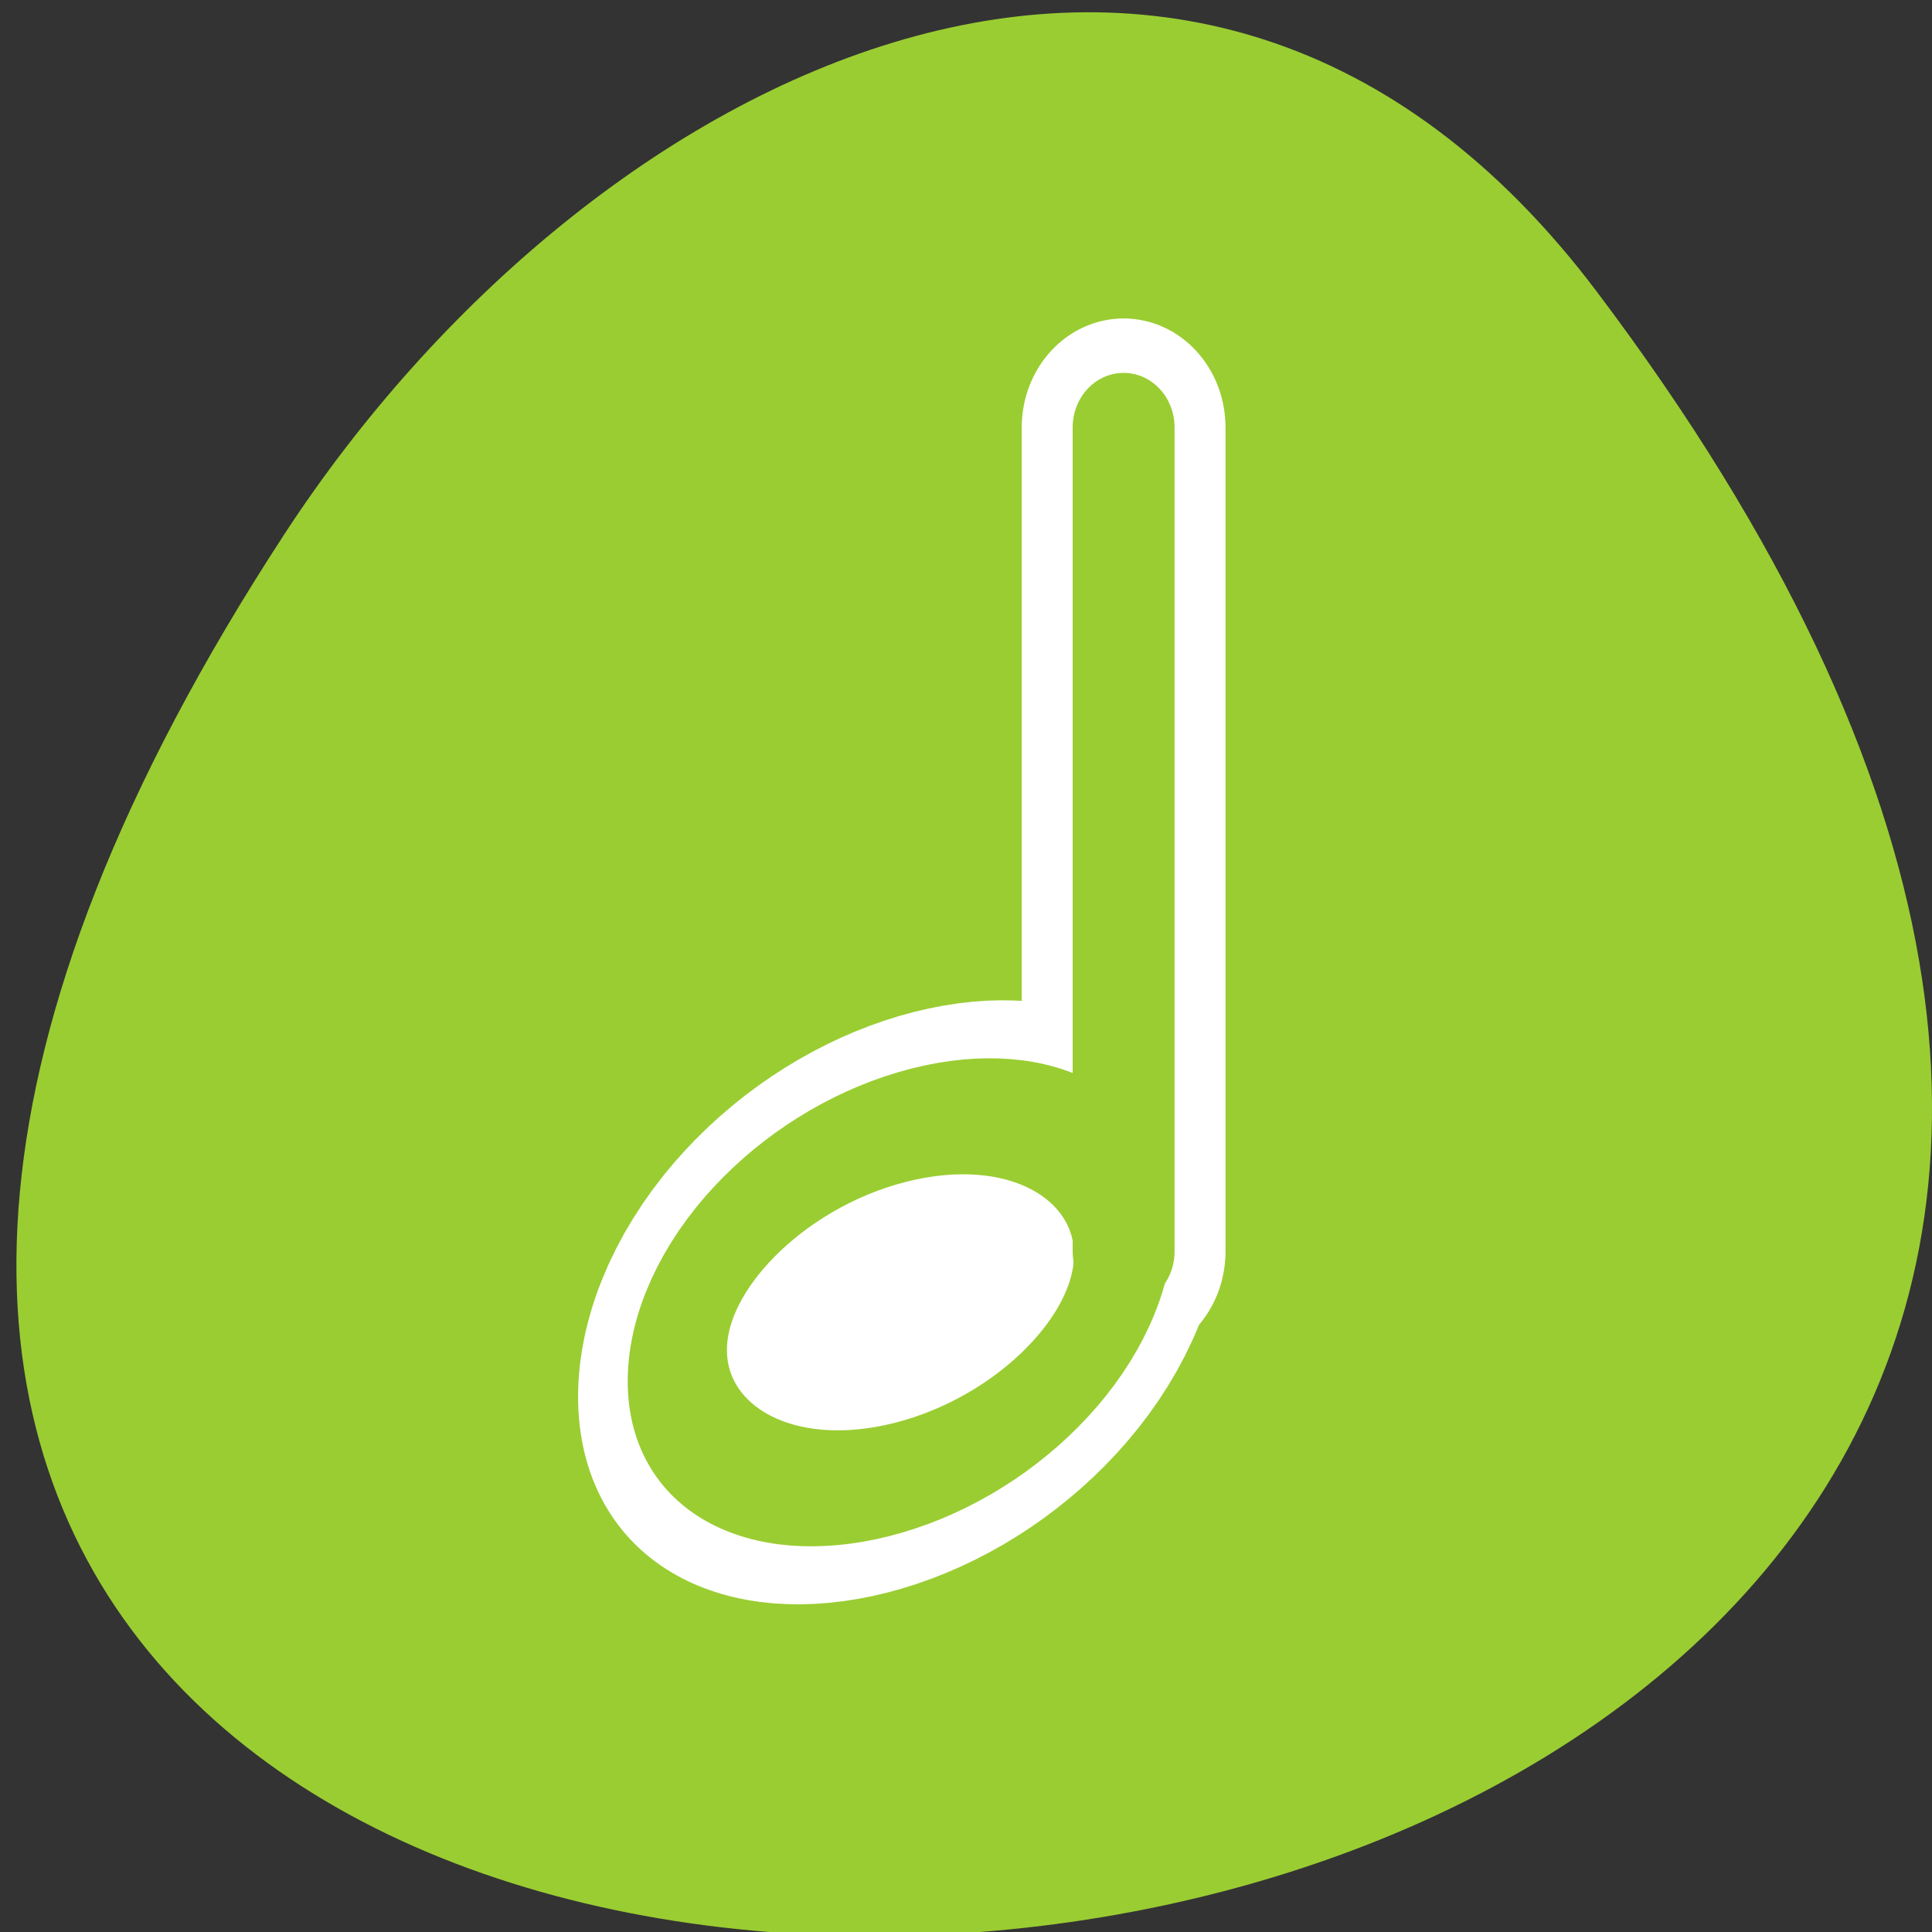 <svg xmlns="http://www.w3.org/2000/svg" viewBox="0 0 256 256"><rect x="0" y="0" width="256" height="256" fill="#333333" stroke="none"/><defs><clipPath><path d="m -24 13 c 0 1.105 -0.672 2 -1.5 2 -0.828 0 -1.5 -0.895 -1.5 -2 0 -1.105 0.672 -2 1.5 -2 0.828 0 1.5 0.895 1.5 2 z" transform="matrix(15.333 0 0 11.5 415 -125.5)"/></clipPath></defs><path transform="translate(-80.27 -882.59)" d="m 291.82 921.19 c 200.11 265.25 -350.59 302.94 -173.86 32.17 40.29 -61.728 120.86 -102.43 173.86 -32.17 z" style="fill:#9acd32;color:#000"/><g style="stroke-linejoin:round"><g style="fill:none;stroke:#fff;stroke-width:9.274"><ellipse rx="10.434" ry="7.253" transform="matrix(2.832 -0.722 -0.148 3.235 57.987 49.661)" cy="43.33" cx="23.921"/><path d="m 40.694 42.695 v -35.12" transform="matrix(2.911 0 0 3.11 30.425 33.06)" style="stroke-linecap:round"/></g><g style="stroke:#9acd32;stroke-width:4.637"><ellipse rx="10.434" ry="7.253" transform="matrix(2.832 -0.722 -0.148 3.235 57.987 49.661)" cy="43.33" cx="23.921" style="fill:#fff;fill-rule:evenodd"/><path d="m 40.694 42.695 v -35.12" transform="matrix(2.911 0 0 3.11 30.425 33.06)" style="fill:none;stroke-linecap:round"/></g></g></svg>